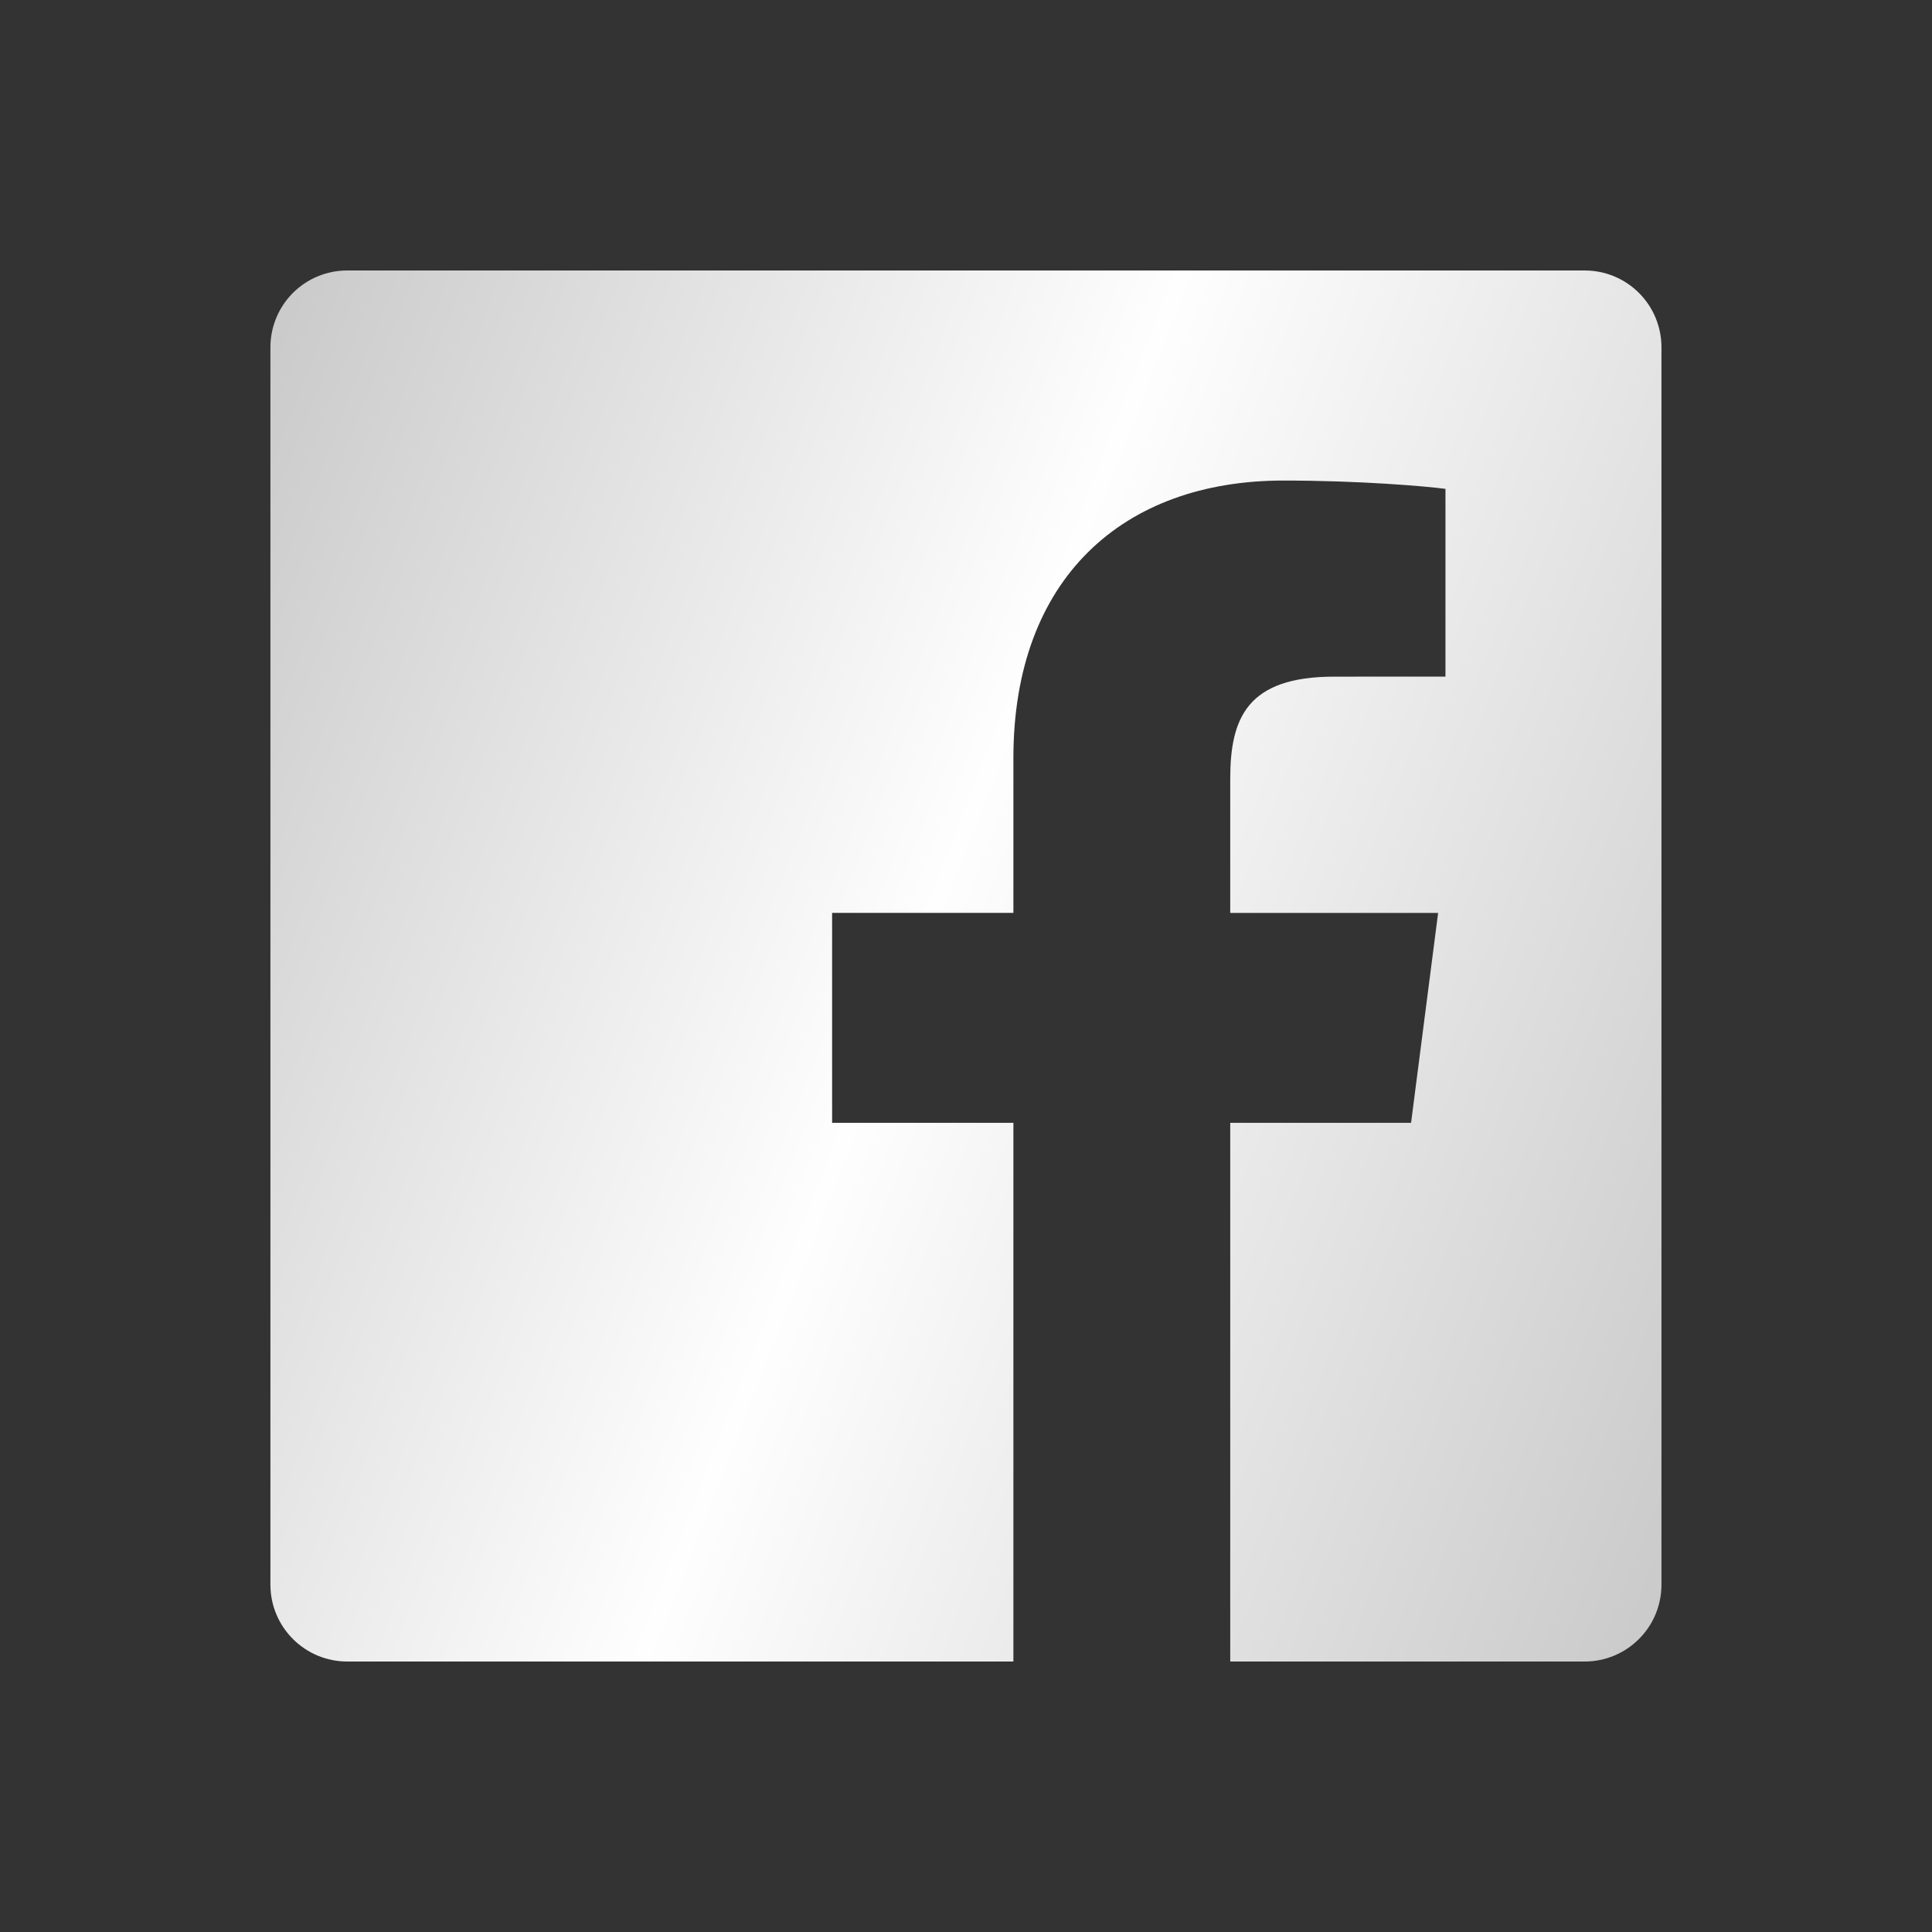 <svg width="30" height="30" viewBox="0 0 30 30" fill="none" xmlns="http://www.w3.org/2000/svg">
<rect x="0" y="0" width="30" height="30" fill="#333333" stroke="none"/>
<path d="M24.607 4.2H5.391C5.075 4.2 4.772 4.325 4.548 4.549C4.325 4.772 4.199 5.076 4.199 5.392V24.608C4.199 24.924 4.325 25.227 4.549 25.451C4.772 25.674 5.075 25.8 5.391 25.8H15.736V17.435H12.921V14.175H15.736V11.771C15.736 8.981 17.44 7.462 19.929 7.462C21.121 7.462 22.146 7.551 22.445 7.591V10.506L20.718 10.507C19.365 10.507 19.103 11.15 19.103 12.094V14.176H22.331L21.911 17.435H19.103V25.8H24.607C24.924 25.8 25.227 25.674 25.45 25.45C25.674 25.227 25.799 24.924 25.799 24.608V5.392C25.799 5.076 25.674 4.772 25.45 4.549C25.227 4.325 24.923 4.2 24.607 4.2Z" fill="url(#paint0_linear_250:609)"/>
<defs>
<linearGradient id="paint0_linear_250:609" x1="4.199" y1="4.2" x2="30.26" y2="14.38" gradientUnits="userSpaceOnUse">
<stop stop-color="#C9C9C9"/>
<stop offset="0.472" stop-color="#FEFEFE"/>
<stop offset="1" stop-color="#C9C9C9"/>
</linearGradient>
</defs>
</svg>
